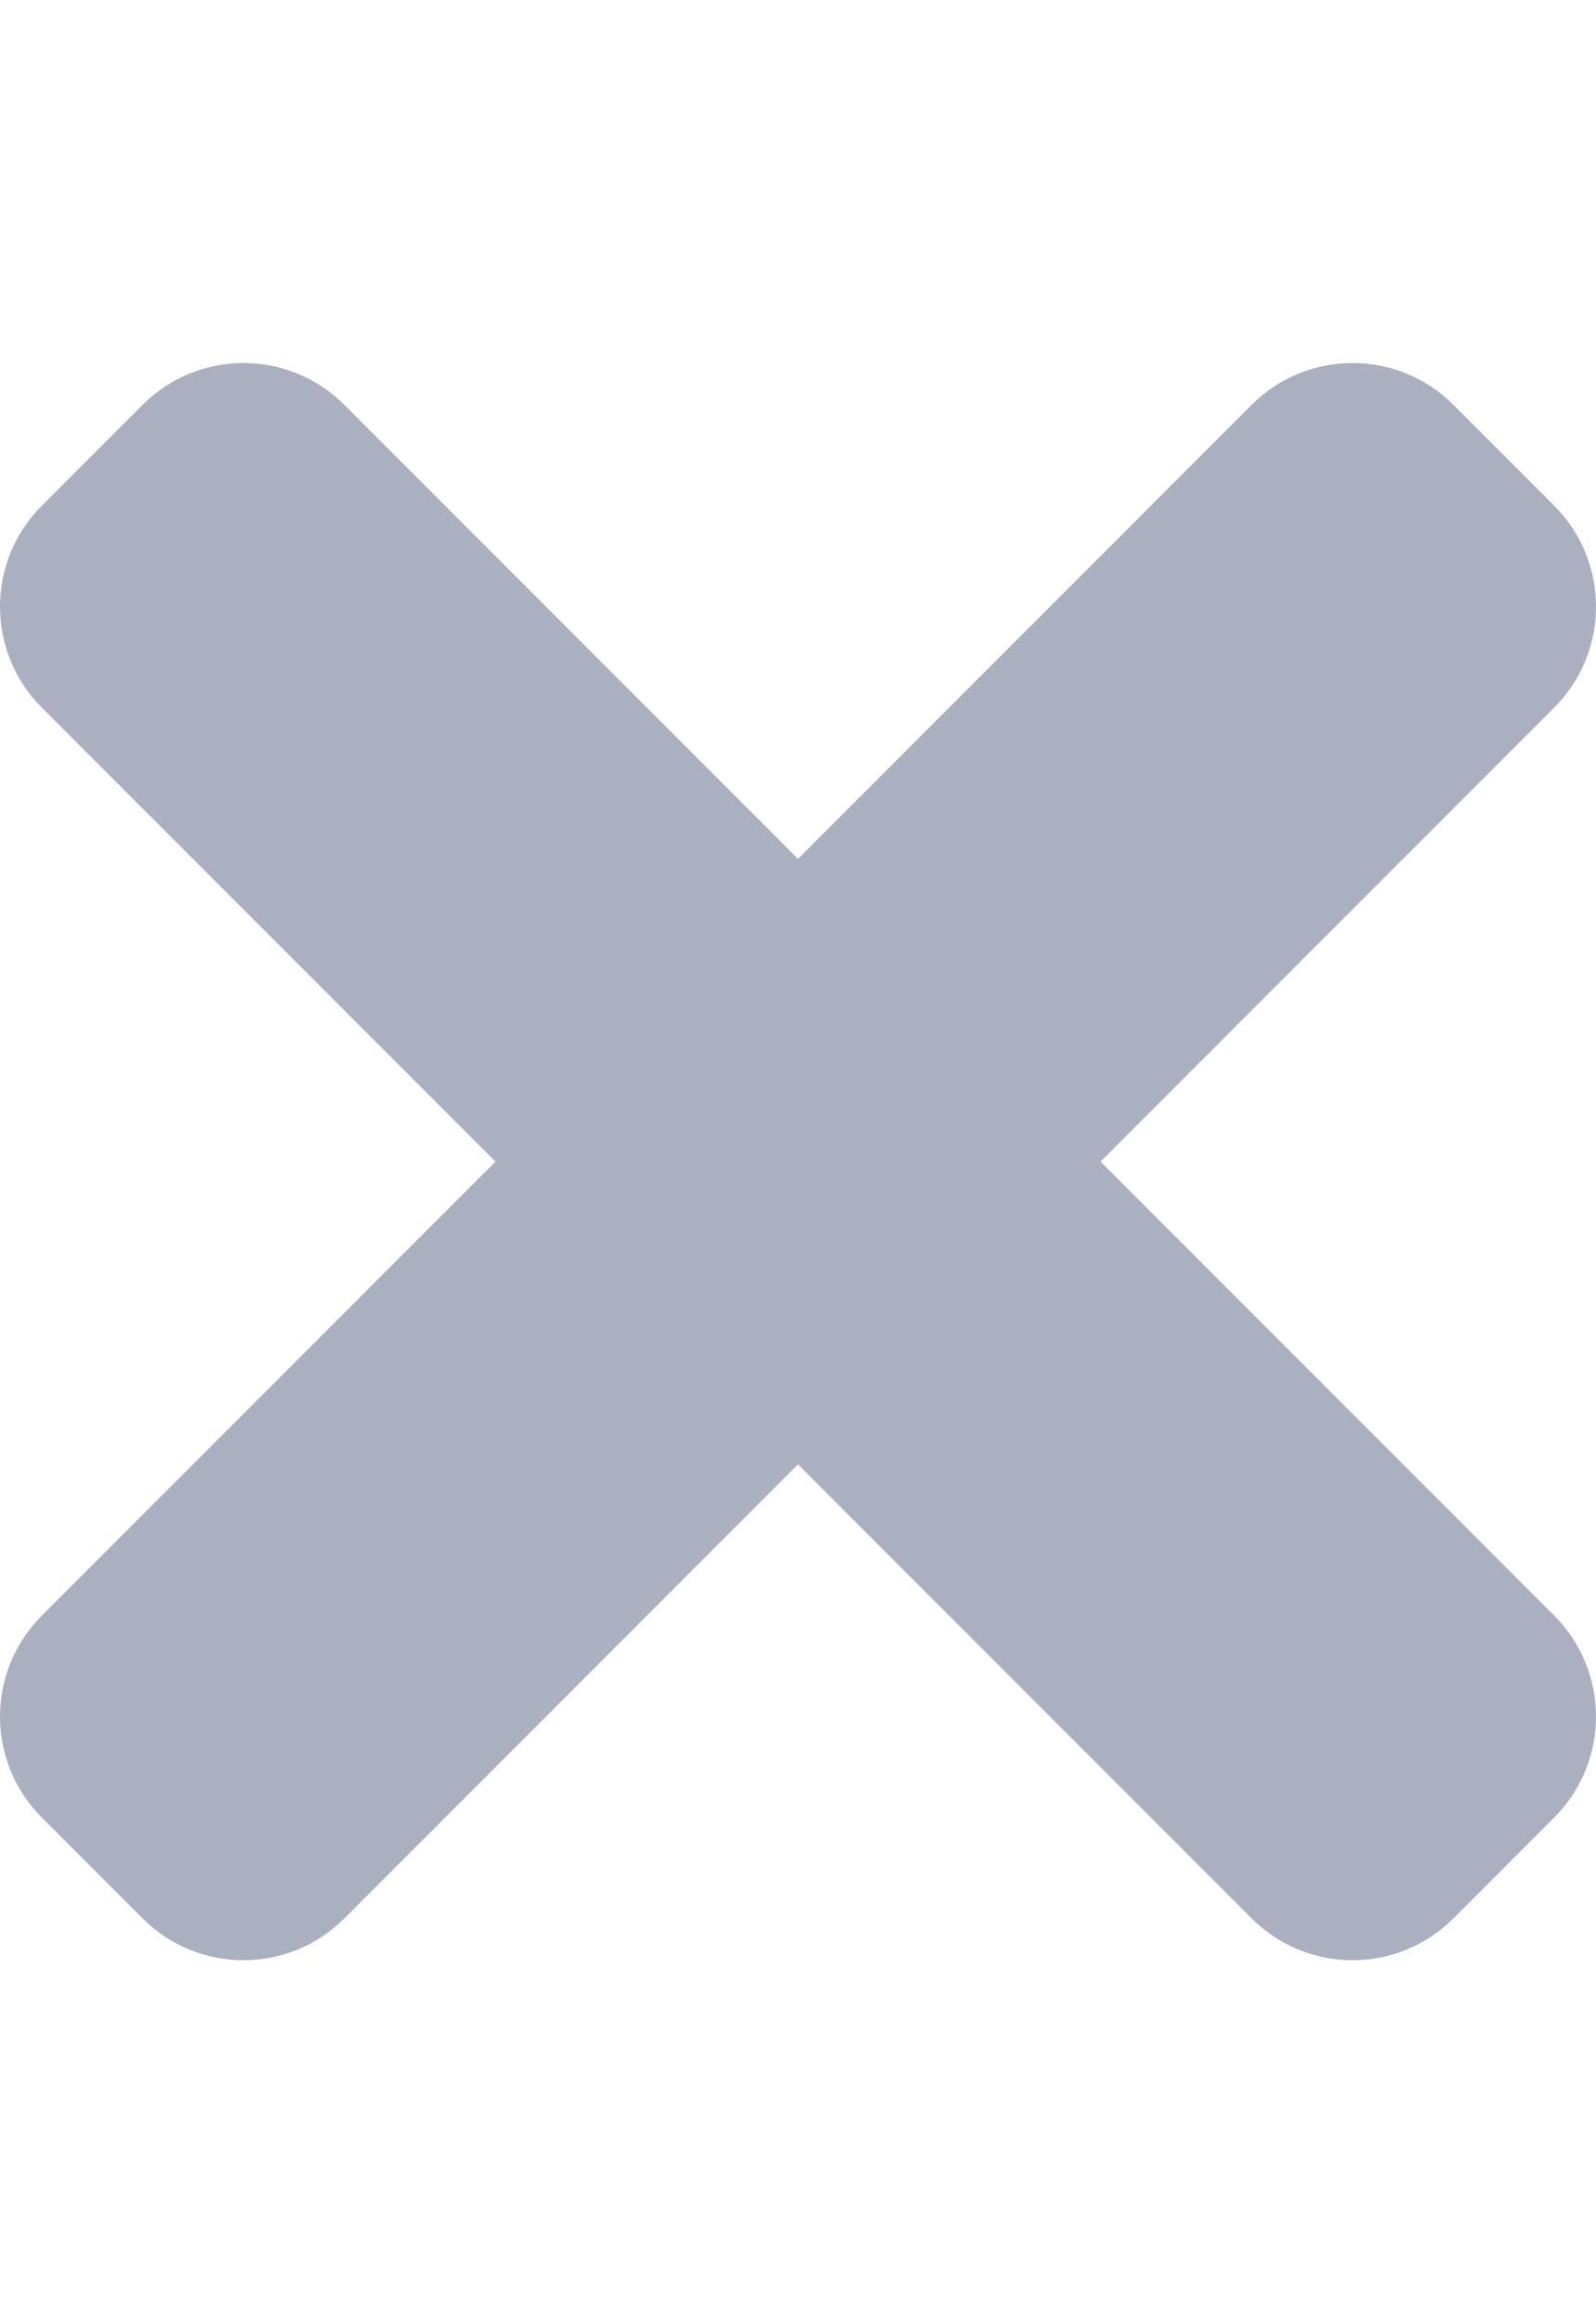 <svg width="11" height="16" viewBox="0 0 11 16" fill="none" xmlns="http://www.w3.org/2000/svg">
<g clip-path="url(#clip0)">
<path d="M7.585 8L10.712 4.873C11.096 4.489 11.096 3.867 10.712 3.483L10.017 2.788C9.633 2.404 9.011 2.404 8.627 2.788L5.5 5.915L2.373 2.788C1.989 2.404 1.367 2.404 0.983 2.788L0.288 3.483C-0.096 3.867 -0.096 4.489 0.288 4.873L3.415 8L0.288 11.127C-0.096 11.511 -0.096 12.133 0.288 12.517L0.983 13.212C1.367 13.596 1.989 13.596 2.373 13.212L5.5 10.085L8.627 13.212C9.011 13.596 9.633 13.596 10.017 13.212L10.712 12.517C11.096 12.133 11.096 11.511 10.712 11.127L7.585 8Z" fill="#AAB0C0"/>
</g>
<defs>
<clipPath id="clip0">
<rect width="11" height="16" fill="white"/>
</clipPath>
</defs>
</svg>

